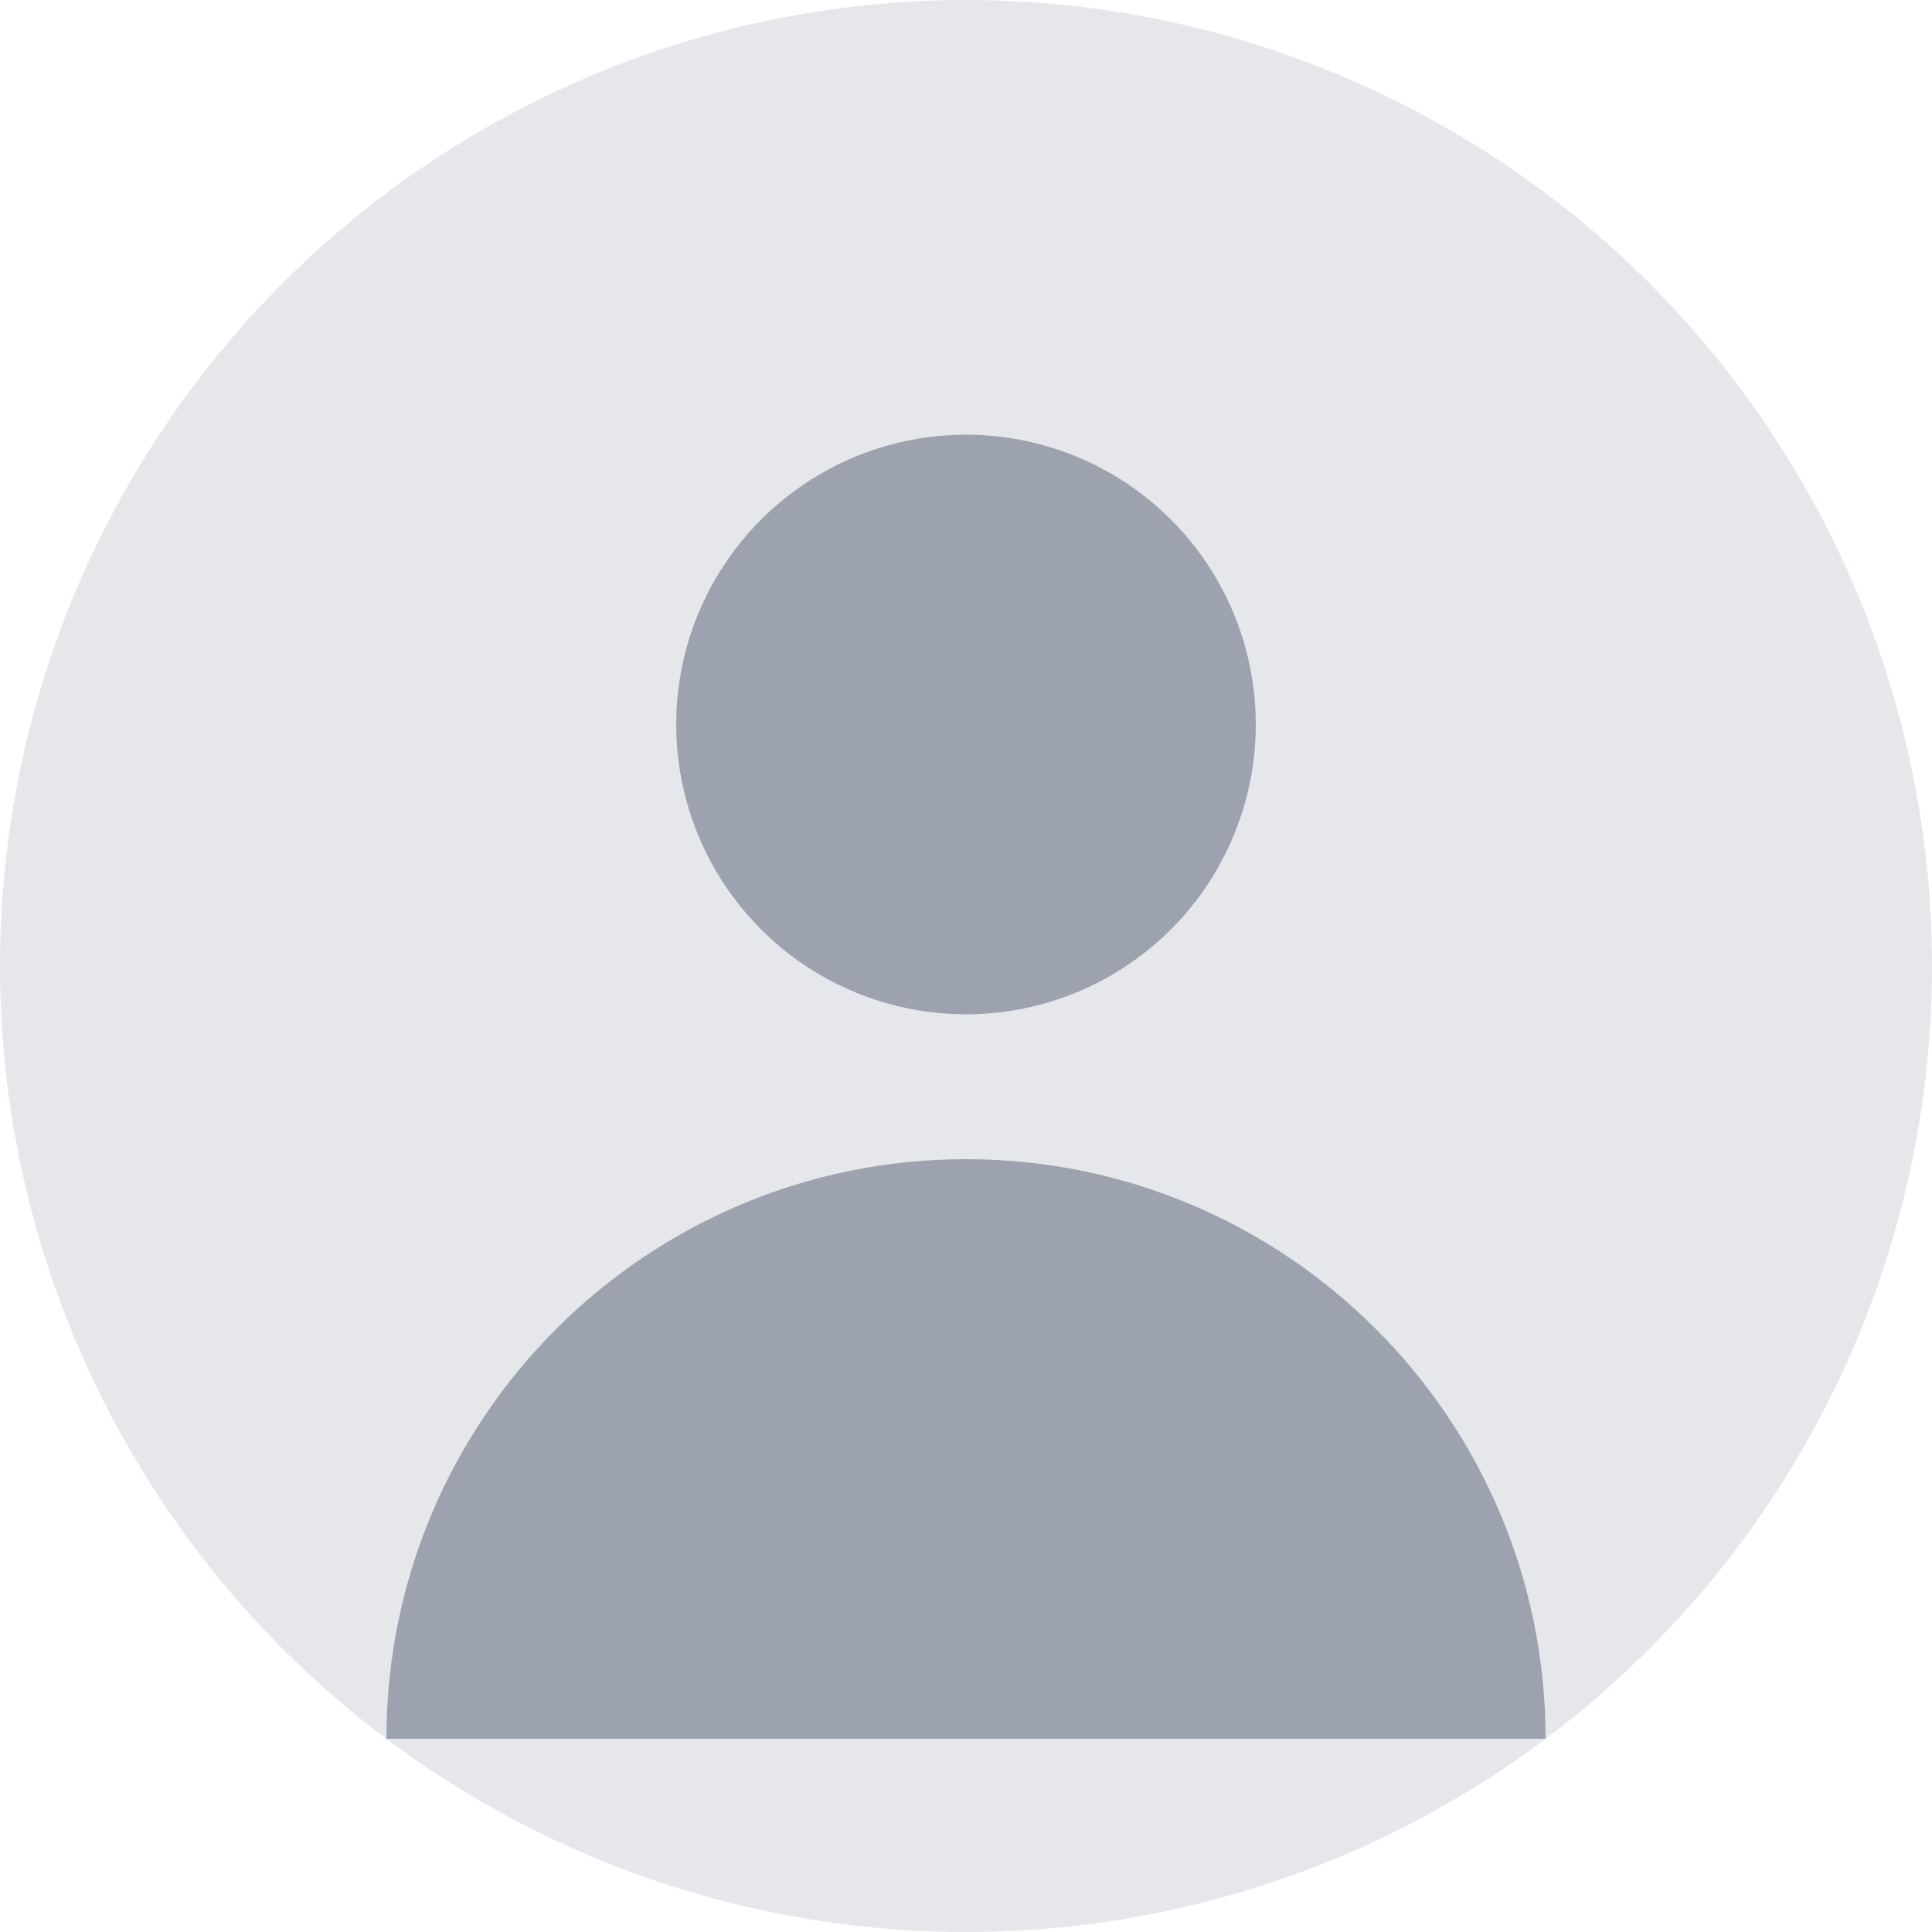 <svg xmlns="http://www.w3.org/2000/svg" width="40" height="40" viewBox="0 0 40 40" fill="none">
  <circle cx="20" cy="20" r="20" fill="#E5E7EB"/>
  <circle cx="20" cy="15" r="6" fill="#9CA3AF"/>
  <path d="M32 36C32 29.373 26.627 24 20 24C13.373 24 8 29.373 8 36" fill="#9CA3AF"/>
</svg> 